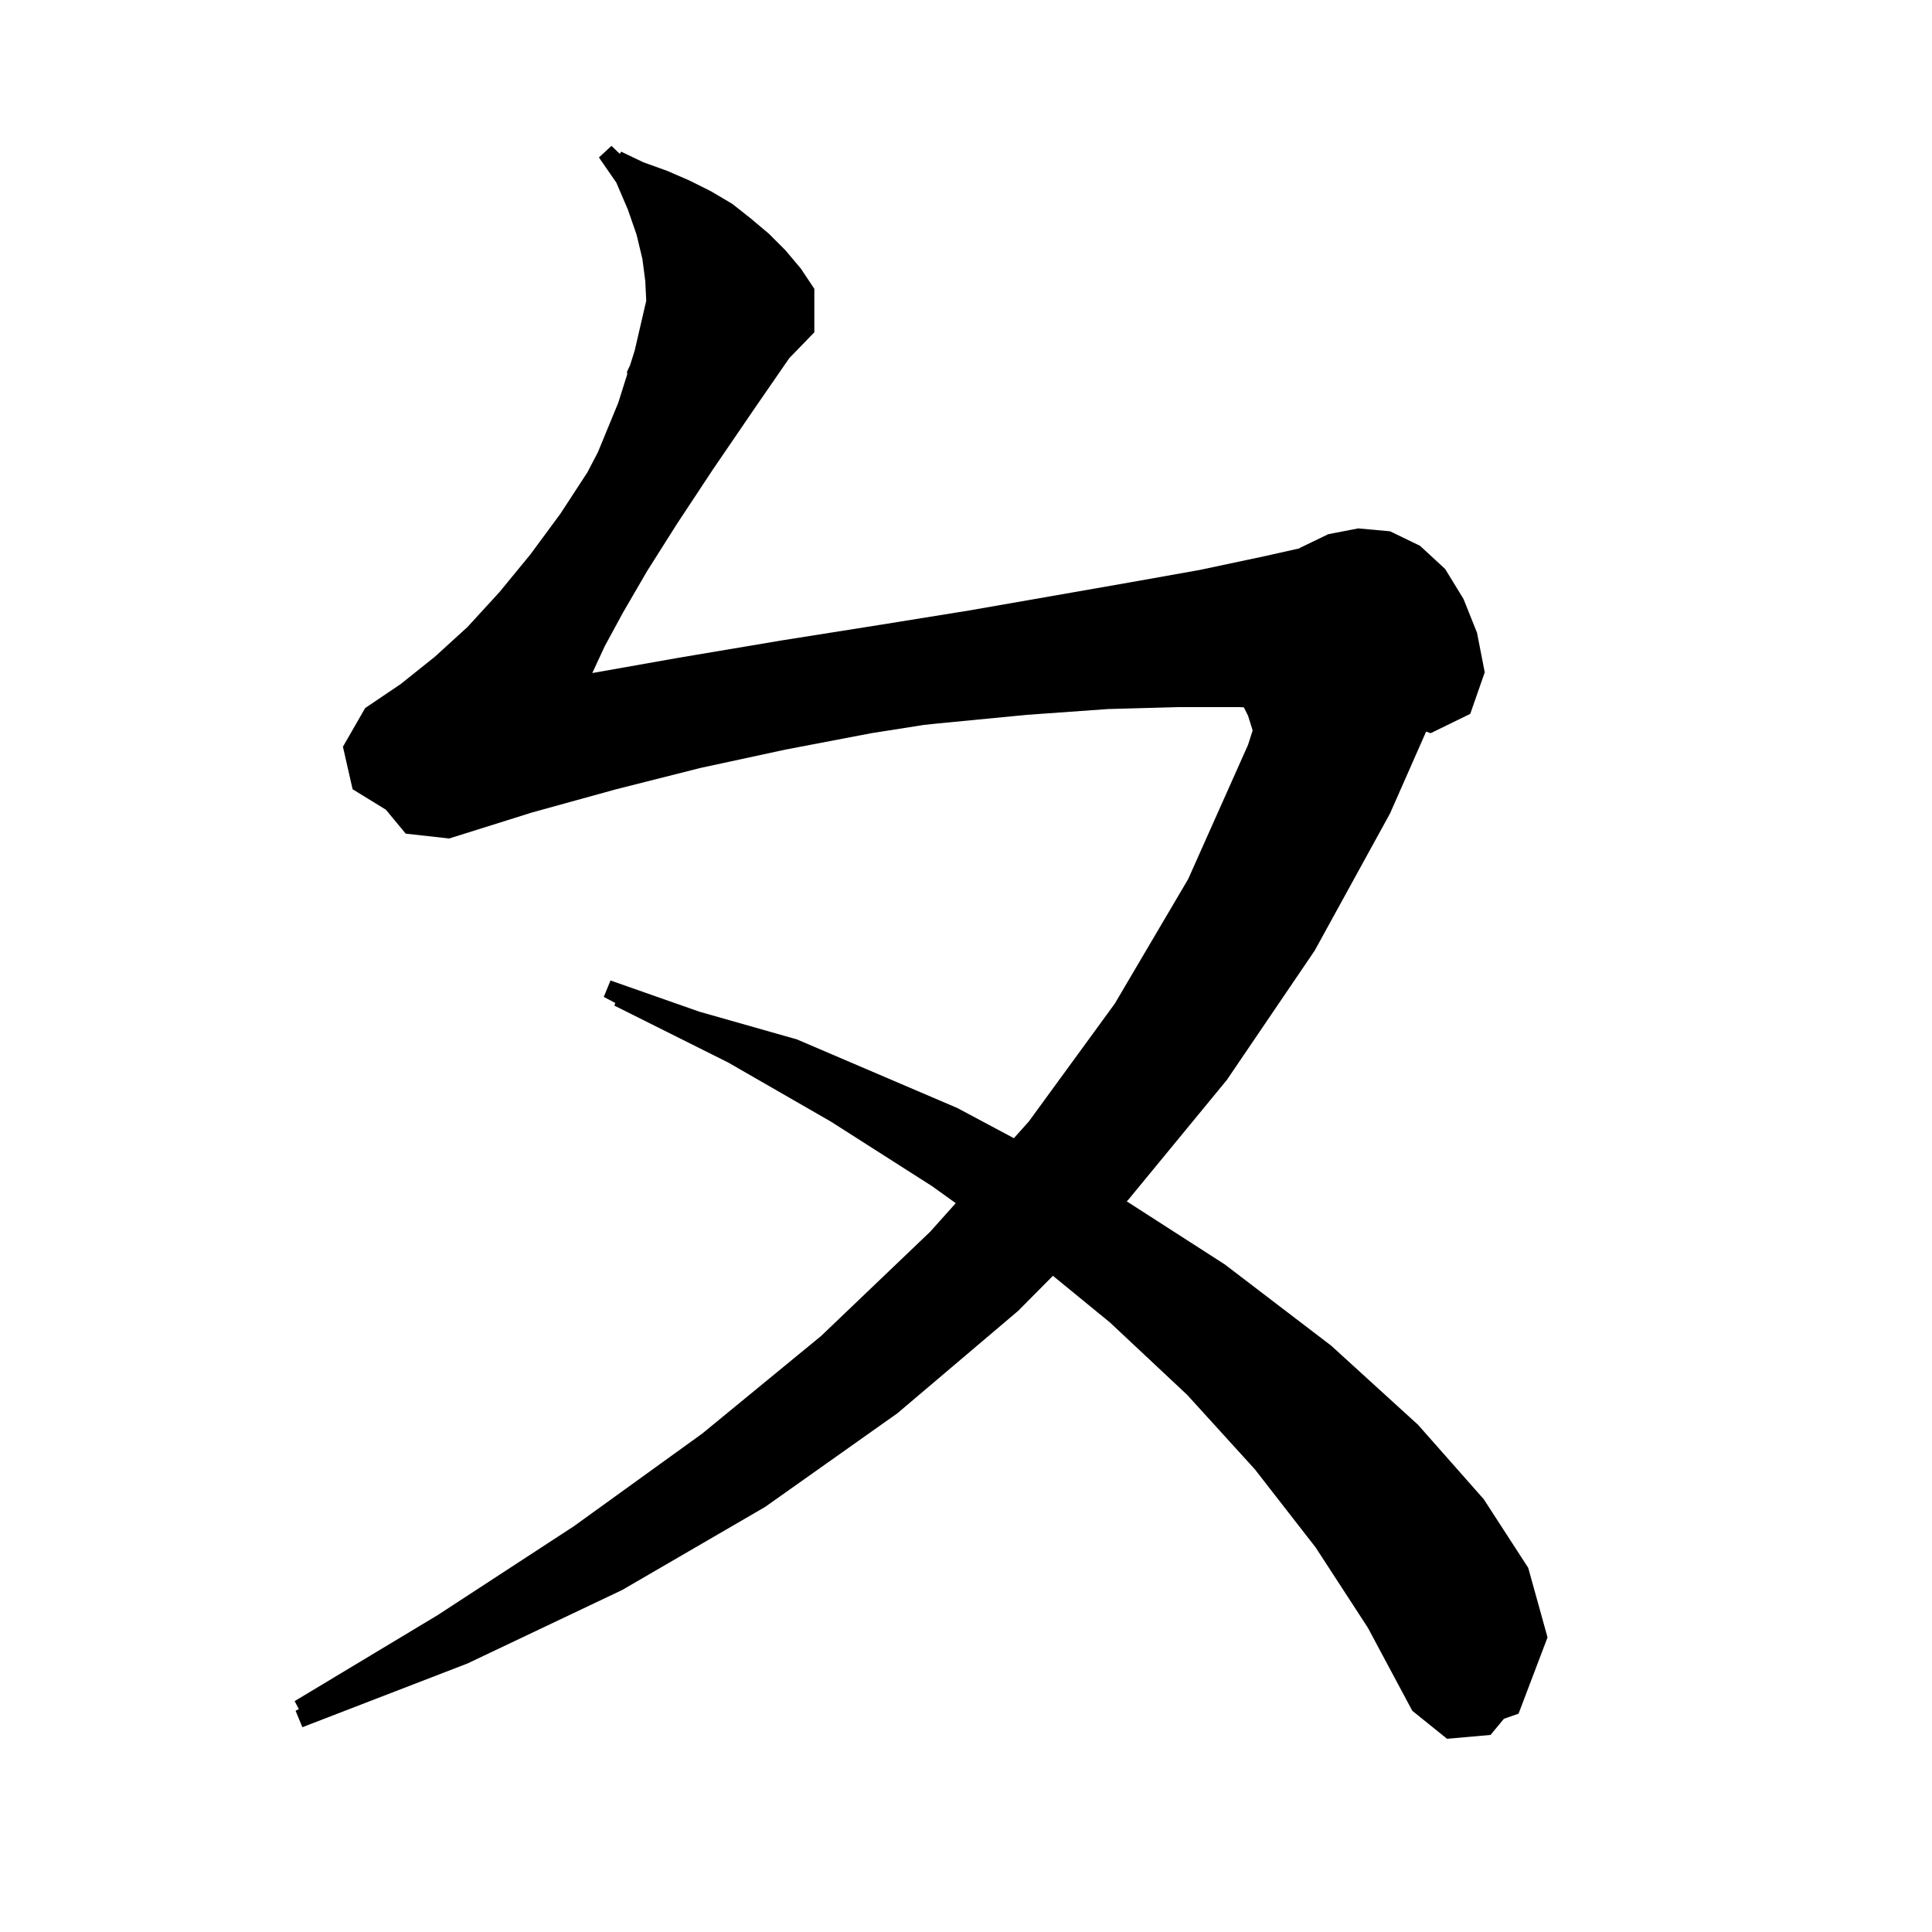 <svg xmlns="http://www.w3.org/2000/svg" xmlns:xlink="http://www.w3.org/1999/xlink" version="1.1" baseProfile="full" viewBox="0 0 200 200" width="200" height="200">
<g fill="black">
<path d="M 154.3 179.6 L 149.8 180.0 L 146.2 177.1 L 141.6 168.5 L 136.2 160.2 L 129.9 152.1 L 122.9 144.4 L 114.9 136.9 L 108.998 132.071 L 105.4 135.7 L 92.9 146.3 L 79.2 156.0 L 64.4 164.6 L 48.4 172.2 L 31.3 178.8 L 30.6 177.1 L 30.937 176.926 L 30.5 176.1 L 45.3 167.2 L 59.4 158.0 L 72.7 148.4 L 85.0 138.3 L 96.3 127.5 L 98.938 124.552 L 96.5 122.8 L 86.0 116.1 L 75.365 109.982 L 63.6 104.1 L 63.696 103.828 L 62.5 103.2 L 63.2 101.5 L 72.393 104.728 L 82.5 107.6 L 99.1 114.7 L 104.956 117.826 L 106.5 116.1 L 115.4 103.9 L 123.0 91.0 L 129.2 77.1 L 129.673 75.612 L 129.2 74.1 L 128.763 73.226 L 128.3 73.2 L 122.0 73.2 L 114.7 73.4 L 106.3 74.0 L 97.0 74.9 L 95.621 75.047 L 90.2 75.9 L 81.3 77.6 L 72.5 79.5 L 63.8 81.7 L 55.1 84.1 L 46.5 86.8 L 42.0 86.3 L 39.945 83.82 L 36.5 81.7 L 35.5 77.3 L 37.8 73.3 L 41.5 70.8 L 45.0 68.0 L 48.4 64.9 L 51.7 61.3 L 54.9 57.4 L 58.0 53.2 L 60.814 48.886 L 61.9 46.8 L 64.0 41.7 L 64.936 38.728 L 64.9 38.5 L 65.224 37.81 L 65.7 36.3 L 66.897 31.143 L 66.8 29.1 L 66.5 26.8 L 65.9 24.3 L 65.0 21.7 L 63.8 18.9 L 62.0 16.3 L 63.3 15.1 L 64.163 15.928 L 64.3 15.7 L 66.6 16.8 L 69.1 17.7 L 71.4 18.7 L 73.6 19.8 L 75.8 21.1 L 77.7 22.6 L 79.6 24.2 L 81.3 25.9 L 82.9 27.8 L 84.3 29.9 L 84.3 34.4 L 81.706 37.075 L 78.1 42.3 L 73.8 48.6 L 70.1 54.2 L 67.0 59.1 L 64.5 63.4 L 62.6 66.9 L 61.313 69.673 L 70.2 68.1 L 80.9 66.3 L 91.0 64.7 L 100.3 63.2 L 108.9 61.7 L 116.9 60.3 L 124.2 59.0 L 130.8 57.6 L 134.514 56.768 L 134.6 56.7 L 137.5 55.3 L 140.6 54.7 L 143.9 55.0 L 147.0 56.5 L 149.6 58.9 L 151.5 62.0 L 152.9 65.5 L 153.7 69.6 L 152.2 73.9 L 148.1 75.9 L 147.631 75.736 L 143.9 84.2 L 136.1 98.4 L 127.0 111.8 L 116.8 124.2 L 116.639 124.362 L 126.8 130.9 L 137.8 139.3 L 146.8 147.5 L 153.6 155.2 L 158.2 162.3 L 160.2 169.5 L 157.2 177.4 L 155.685 177.929 Z " />
</g>
</svg>
